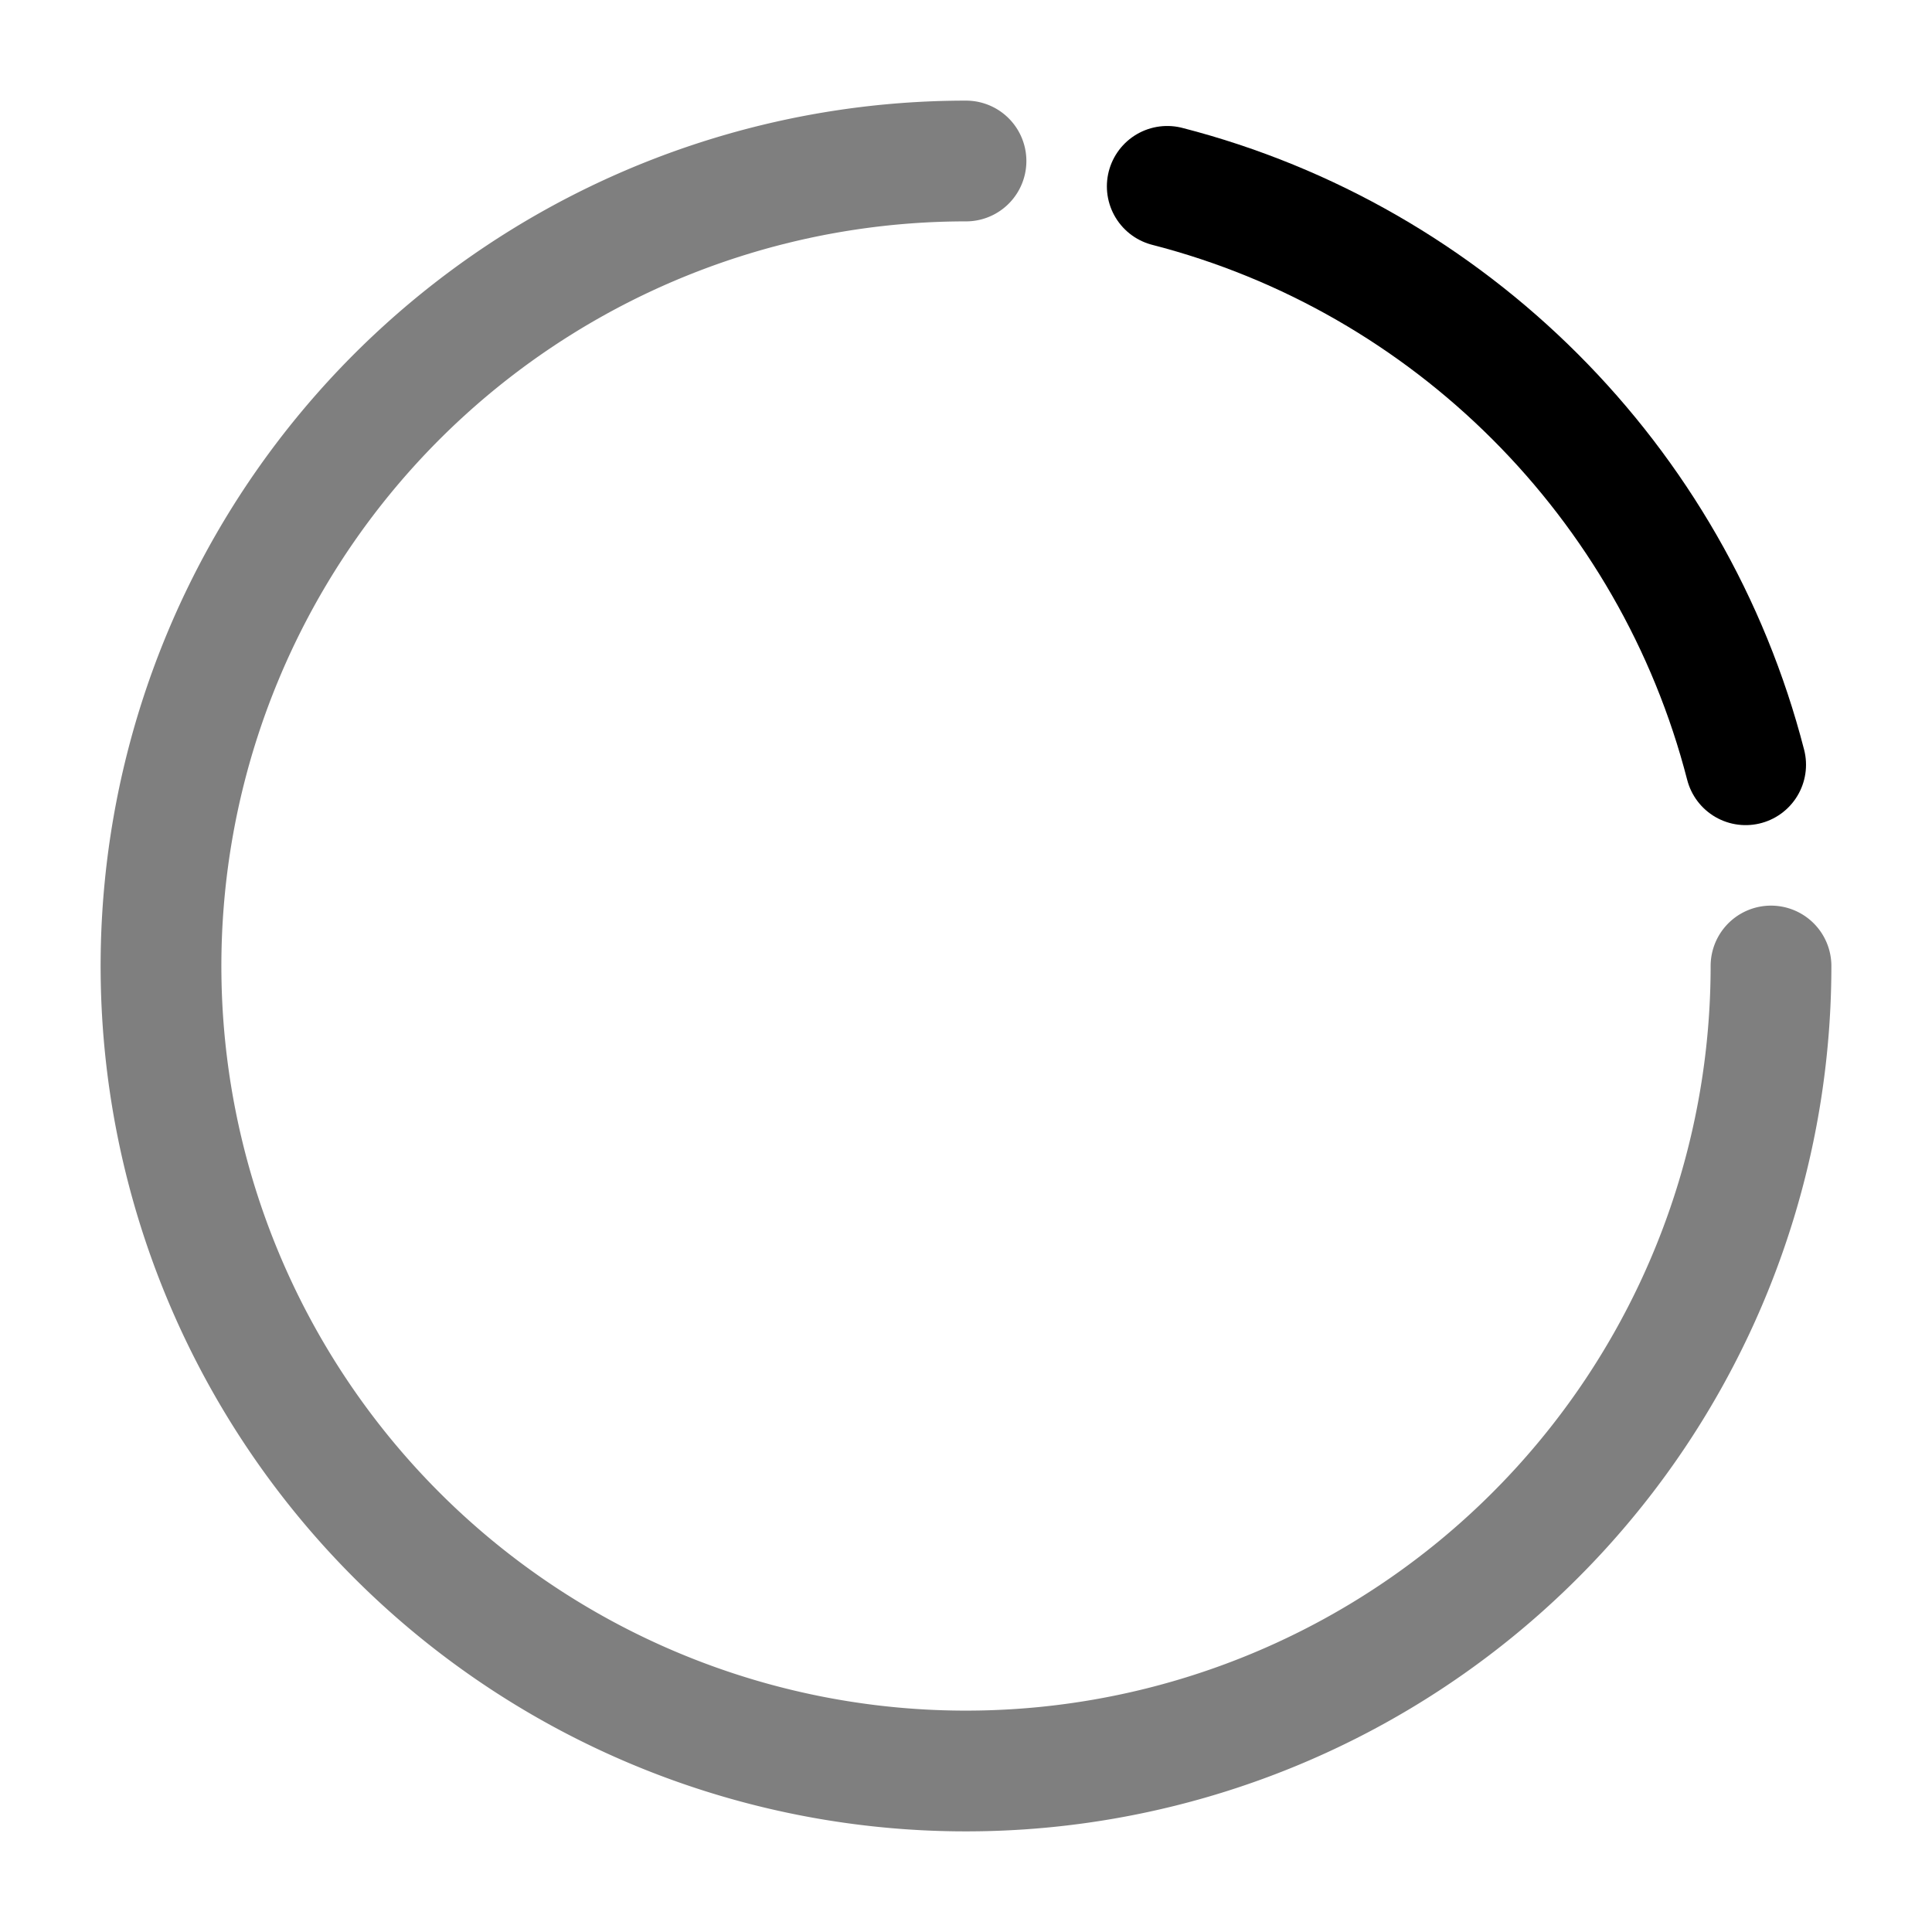 <svg viewBox="0 0 24 24"><g fill="none" stroke="currentColor" stroke-linecap="round" stroke-width="1.5"><path d="M22 12A10 10 0 1 1 12 2" opacity=".5"/><path d="M14.5 2.315c3.514.904 6.28 3.67 7.185 7.185"/></g></svg>
